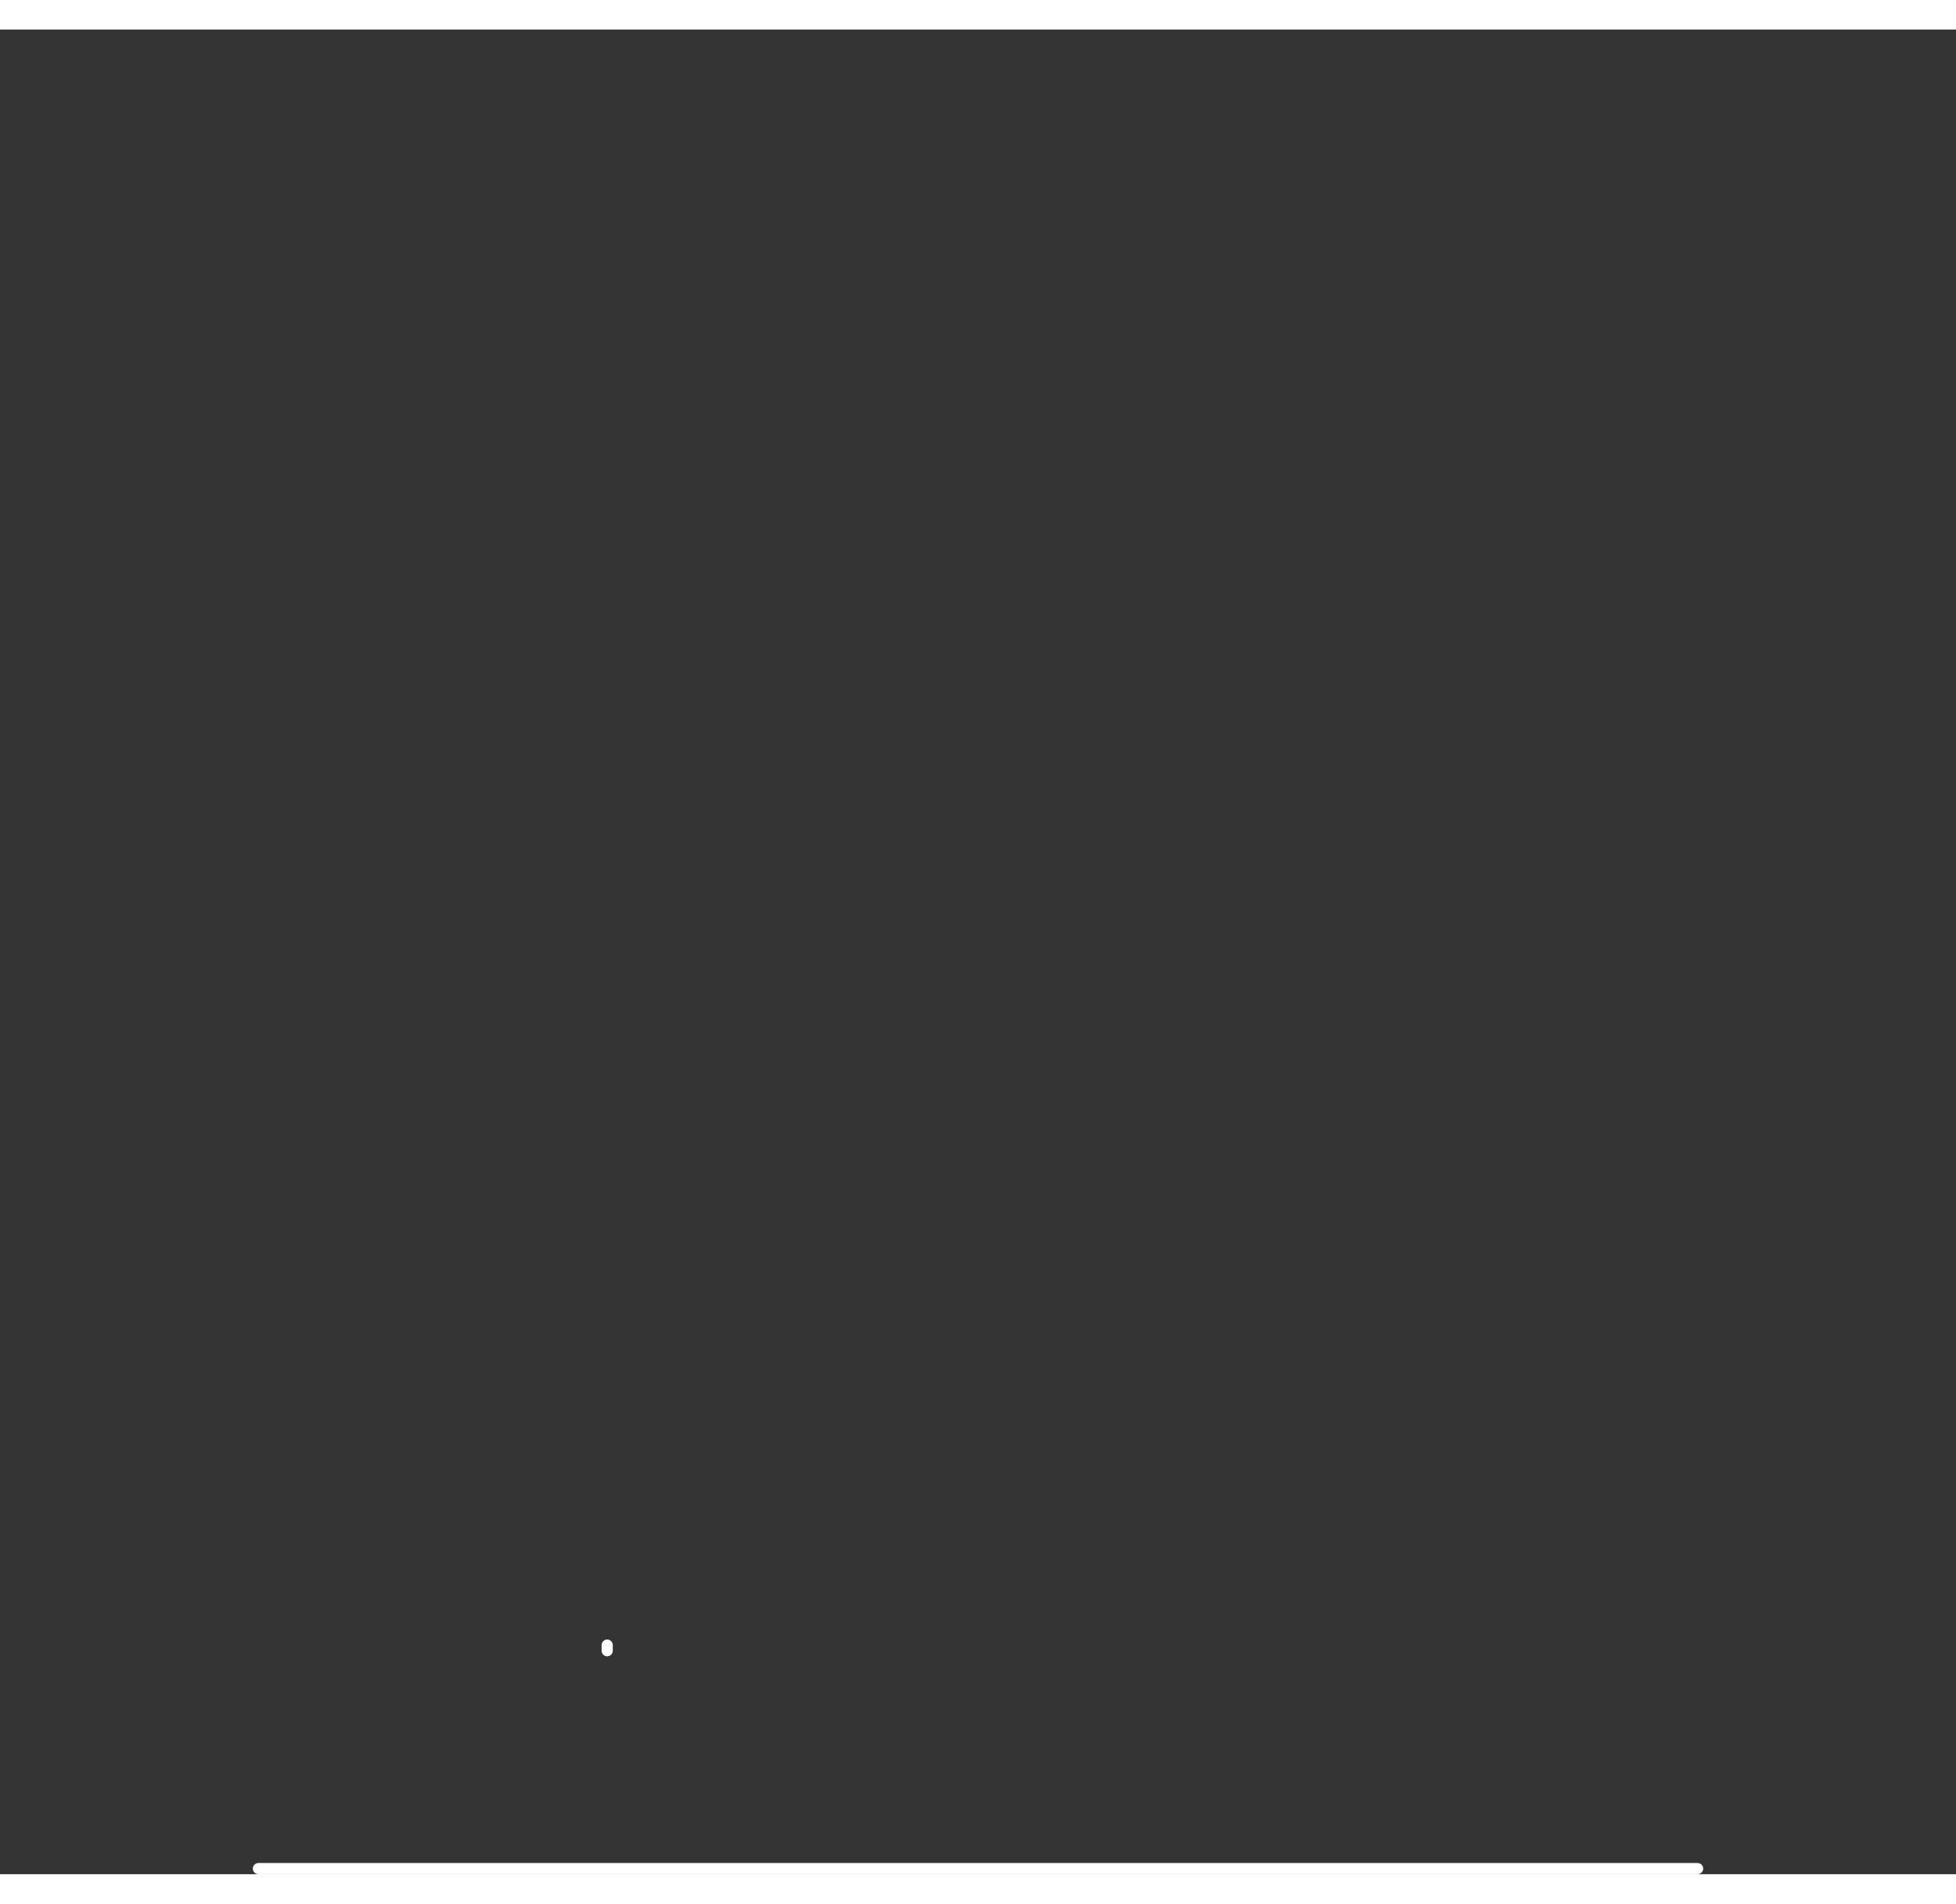 <svg width="260" height="253" fill="none" xmlns="http://www.w3.org/2000/svg" viewBox="0 0 350 330">
  <rect x="0" y="0" width="350" height="330" fill="#333333" stroke="none"/>
  <g id="case-top-from" opacity="0">
    <animate
      id="topOfCaseFadeIn"
      attributeName="opacity"
      from="0"
      to="1"
      dur="0.75s"
    />

    <path d="M225.88,258.06H82.68a11.62,11.62,0,0,0-11.57,11.61v19.75H237.44V269.66a11.62,11.62,0,0,0-11.56-11.61" fill="#a67ee5"/>
    <path d="M225.88,258.06H82.68a11.62,11.62,0,0,0-11.57,11.61v19.75H237.44V269.66A11.62,11.62,0,0,0,225.88,258.06Z" fill="none" stroke="#fff" stroke-miterlimit="10" stroke-width="2"/>
    <path d="M267.11,258.06H119.23a11.81,11.81,0,0,0-11.93,11.61v19.75H279V269.66a11.81,11.81,0,0,0-11.93-11.61" fill="#a67ee5"/>
    <path d="M267.11,258.06H119.23a11.81,11.81,0,0,0-11.93,11.61v19.75H279V269.66A11.81,11.81,0,0,0,267.11,258.06Z" fill="none" stroke="#fff" stroke-miterlimit="10" stroke-width="2"/>
    <path d="M278.74,279.41a5.34,5.34,0,1,0-5.32-5.34,5.32,5.32,0,0,0,5.32,5.34" fill="#a67ee5"/>
    <ellipse cx="278.74" cy="274.07" rx="5.31" ry="5.34" fill="none" stroke="#fff" stroke-miterlimit="10" stroke-width="2"/>
    <path d="M277.62,269.66v9.75H266.89a5.72,5.72,0,0,1-5.71-5.73V258.06h4.88a11.61,11.61,0,0,1,11.56,11.61" fill="#a67ee5"/>
    <path d="M277.62,269.66v9.75H266.89a5.72,5.72,0,0,1-5.71-5.73V258.06h4.88A11.61,11.61,0,0,1,277.62,269.66Z" fill="none" stroke="#fff" stroke-miterlimit="10" stroke-width="2"/>
  </g>

  <g id="case-top-to" opacity="0">
    <animate
      attributeName="opacity"
      from="0"
      to="1"
      dur="0.1s"
      begin="topOfCaseFadeIn.end - 0.1s"
      fill="freeze"
      additive="sum"
    />

    <path d="M253.93,232.11a5.69,5.69,0,1,0-5.69-5.69,5.69,5.69,0,0,0,5.69,5.69" fill="#a67ee5"/>
    <circle cx="253.93" cy="226.42" r="5.69" fill="none" stroke="#fff" stroke-miterlimit="10" stroke-width="2"/>
    <path d="M240.3,210.48H67.19a12,12,0,0,0-12,11.9V276a13,13,0,0,0,13,13h184V222.38a12,12,0,0,0-11.94-11.9" fill="#a67ee5"/>
    <path d="M240.3,210.48H67.19a12,12,0,0,0-12,11.9V276a13,13,0,0,0,13,13h184V222.38A12,12,0,0,0,240.3,210.48Z" fill="none" stroke="#fff" stroke-miterlimit="10" stroke-width="2"/>
    <path d="M70.24,289V225.49a15,15,0,0,1,15-15h0.5" fill="none" stroke="#fff" stroke-width="2"/>
  </g>
  
  <g id="flowers-1" opacity="0">
    <animate
      id="flowers1FadeIn"
      attributeName="opacity"
      from="0"
      to="1"
      dur="0.1s"
      begin="topOfCaseFadeIn.end - 0.1s"
      fill="freeze"
    />
    
    <animateTransform
      attributeName="transform"
      type="rotate"
      values="70 178 288; -25 178 288; 10 178 288; 0 178 288"
      dur="0.75s"
      begin="flowers1FadeIn.begin"
      additive="sum"
    />

    <path d="M180.73,277.8s8.3-74.59,39.71-90" fill="none" stroke="#fff" stroke-linecap="round" stroke-linejoin="round" stroke-width="2"/>
    <path d="M217.95,187.12l9.27-24.49a22,22,0,0,1,8.72,3,7.87,7.87,0,0,1,9.72,12.33,22.14,22.14,0,0,1,.86,9.18l-26,3.3a2.45,2.45,0,0,1-2.6-3.29" fill="#3b7bf2"/>
    <path d="M178.24,287.63s6.89-44.68,37.95-56.53" fill="none" stroke="#fff" stroke-linecap="round" stroke-linejoin="round" stroke-width="2"/>
    <path d="M210.85,232l9-16.47a16.66,16.66,0,0,1,6.13,2.93,5.93,5.93,0,0,1,4-.42,5.67,5.67,0,0,1,4.26,6.85,5.54,5.54,0,0,1-2.29,3.23,15.1,15.1,0,0,1-.21,6.58l-19.34-.11a1.76,1.76,0,0,1-1.6-2.58" fill="#3b7bf2"/>
  </g>

  <g id="ballon-rope">
    <path d="M108.65 289.02V290.02" stroke="white" stroke-width="2" stroke-miterlimit="10" stroke-linecap="round">
      <animate
        id="baloonRopeFadeIn"
        attributeName="opacity"
        from="0"
        to="1"
        dur="0.1s"
        begin="topOfCaseFadeIn.end - 0.1s"
        fill="freeze"
      />

      <animate
        attributeName="d"
        values="
          M 108.65 289.02 L 108.65 290.02;
          M 108.65 289.02 L 89 158;
          M 108.65 289.02 L 102 181.5;
          M 108.65 289.02 L 127.5 166;
          M 108.65 289.02 L 116.5 176;
          M 108.65 289.02 L 108.65 166.71;
        "
        keyTimes="0; 0.3; 0.35; 0.65; 0.7; 1"
        dur="1.5s"
        begin="baloonRopeFadeIn.end"
        fill="freeze"
      />
    </path>
  </g>

  <g id="baloon" opacity="0">
    <animate
      id="baloonFadeIn"
      attributeName="opacity"
      from="0"
      to="1"
      dur="0.1s"
      begin="topOfCaseFadeIn.end - 0.1s"
      fill="freeze"
    />

    <animateTransform
      attributeName="transform"
      type="rotate"
      values="
        60 110 290;
        -10 90 160;
        0 100 180;
        30 130 165;
        10 115 175;
        0 110 165
      "
      keyTimes="0; 0.3; 0.35; 0.65; 0.7; 1"
      dur="1.5s"
      begin="baloonFadeIn.end"
      fill="freeze"
    />

    <animateTransform
      attributeName="transform"
      type="translate"
      values="
        -5 120;
        -20 0;
        -5 25;
        20 5;
        10 15;
        0 5
      "
      keyTimes="0; 0.3; 0.35; 0.65; 0.7; 1"
      dur="1.5s"
      begin="baloonFadeIn.end"
      fill="freeze"
      additive="sum"
    />

    <path d="M106.58,161.87l-2.19,3.79a1.34,1.34,0,0,0,1.17,2h4.37a1.34,1.34,0,0,0,1.16-2l-2.18-3.79a1.35,1.35,0,0,0-2.33,0" fill="#fff"/>
    <path d="M107.74,79.42a32.91,32.91,0,0,1,32.9,32.89c0,18.17-15.09,48.89-33.25,48.89s-32.55-30.73-32.55-48.89a32.91,32.91,0,0,1,32.9-32.89m0-1.61a34.54,34.54,0,0,0-34.5,34.5c0,9.51,3.8,22.1,9.68,32.07,7,11.88,15.68,18.42,24.46,18.42s17.6-6.54,24.81-18.4c6.1-10,10.05-22.64,10.05-32.09a34.54,34.54,0,0,0-34.5-34.5" fill="#fff"/>
    <path d="M96.06,112.39c0-18.16,5.23-32.89,11.68-32.89a32.91,32.91,0,0,0-32.9,32.89c0,18.17,14.38,48.89,32.55,48.89h0.17c-6.43-.19-11.5-30.77-11.5-48.89" fill="#76abff"/>
    <path d="M140.64,112.39a32.91,32.91,0,0,0-32.9-32.89c6.45,0,11.68,14.73,11.68,32.89s-5.29,48.48-11.68,48.87c18-.39,32.9-30.82,32.9-48.87" fill="#1553b7"/>
    <path d="M119.42,112.39c0-18.16-5.23-32.89-11.68-32.89S96.06,94.23,96.06,112.39s5.07,48.69,11.5,48.89h0.18c6.39-.4,11.68-30.83,11.68-48.88" fill="#3b7bf2"/>
    <path d="M100.54,105.36a5.7,5.7,0,1,0,5.7,5.7,5.39,5.39,0,0,0-5.7-5.7m0,8c-1.86,0-3.06-.93-3.06-2.29s1.21-2.29,3.06-2.29,3.07,0.93,3.07,2.29-1.25,2.29-3.07,2.29" fill="#fff"/>
    <path d="M114.74,105.36a1.78,1.78,0,0,1,1.46,2.8L102.87,127.5a1.79,1.79,0,0,1-2.94-2l13.34-19.34a1.77,1.77,0,0,1,1.47-.77" fill="#fff"/>
    <path d="M116.21,116.88a5.7,5.7,0,1,0,5.7,5.7,5.4,5.4,0,0,0-5.7-5.7m0,8c-1.86,0-3.06-.93-3.06-2.29s1.21-2.29,3.06-2.29,3.07,0.9,3.07,2.29-1.21,2.29-3.07,2.29" fill="#fff"/>
  </g>

  <g id="colibri" transform="translate(-100 100)" opacity="0">
    <animate
      id="birdFadeIn"
      attributeName="opacity"
      from="0"
      to="1"
      dur="0.5s"
      begin="topOfCaseFadeIn.end"
      fill="freeze"
    />
    
    <animateTransform
      attributeName="transform"
      type="translate"
      to="0 0"
      dur="0.5s"
      begin="birdFadeIn.begin"
      fill="freeze"
      additive="sum"
    />
    
    <animateTransform
      attributeName="transform"
      type="translate"
      values="0 0; 50 50; 0 0"
      dur="5s"
      begin="birdFadeIn.begin"
      repeatCount="indefinite"
      additive="sum"
    />
    
    <animateTransform
      attributeName="transform"
      type="rotate"
      values="0 115 285; -15 115 285; 0 115 285"
      dur="5s"
      begin="birdFadeIn.begin"
      repeatCount="indefinite"
      additive="sum"
    />

    <path d="M279.2 183.8C279.192 182.687 279.565 181.604 280.256 180.732C280.947 179.859 281.915 179.248 283 179L304.07 173.6C296.29 188.44 284.89 188.67 284.07 188.67C282.779 188.657 281.545 188.135 280.637 187.217C279.729 186.3 279.22 185.061 279.22 183.77" fill="#fff">
      <animate
        attributeName="d"
        values="
          M279.2 183.8C279.192 182.687 279.565 181.604 280.256 180.732C280.947 179.859 281.915 179.248 283 179L304.07 173.6C296.29 188.44 284.89 188.67 284.07 188.67C282.779 188.657 281.545 188.135 280.637 187.217C279.729 186.3 279.22 185.061 279.22 183.77;
          M279.2 183.8C279.193 182.687 279.565 181.605 280.256 180.732C280.947 179.859 281.915 179.248 283 179L262 183.77C280.638 194 284.89 188.67 284.07 188.67C282.779 188.657 281.546 188.135 280.638 187.217C279.729 186.3 279.22 185.061 279.22 183.77;
          M279.2 183.8C279.192 182.687 279.565 181.604 280.256 180.732C280.947 179.859 281.915 179.248 283 179L304.07 173.6C296.29 188.44 284.89 188.67 284.07 188.67C282.779 188.657 281.545 188.135 280.637 187.217C279.729 186.3 279.22 185.061 279.22 183.77
        "
        dur="0.1s"
        repeatCount="indefinite"
      />
    </path>

    <path d="M262.24,169.86l10.76,0a4.65,4.65,0,0,1,4.41-2.9,3.91,3.91,0,0,1,3.48,1.76,13.39,13.39,0,0,1,1.37,2.59c0.63,1.57,4,15.8,5.89,19.16,1.1,2,4.39,7.16,4.39,7.16a2.3,2.3,0,0,1,.31,1.15V208s-3.11-1.08-3.11-3.91v-6.53c-1.91.27-6-1.65-8.33-2.88a12.82,12.82,0,0,1-6.36-6.76,12.33,12.33,0,0,1-.11-9.16,7.13,7.13,0,0,0,.79-2.91c-0.06-1.14-1.39-2.72-2.18-4.05Z" fill="#fff"/>
  </g>
  
  <g id="flowers-2" opacity="0">
    <animate
      id="flowers2FadeIn"
      attributeName="opacity"
      from="0"
      to="1"
      dur="0.1s"
      begin="topOfCaseFadeIn.end - 0.1s"
      fill="freeze"
    />
    
    <animateTransform
      attributeName="transform"
      type="rotate"
      values="70 178 288; -30 178 288; 10 178 288; 0 178 288"
      dur="1.25s"
      begin="flowers2FadeIn.begin"
      additive="sum"
    />

    <path d="M141.77,204.16c24.1,32.45,35.81,84,35.81,84" fill="none" stroke="#3b7bf2" stroke-linecap="round" stroke-linejoin="round" stroke-width="2"/>
    <path d="M125.73,196.22c6.54,7.51,17.16,9,17.16,9s0-10.72-6.53-18.22-17.17-9-17.17-9,0,10.72,6.54,18.22" fill="#76abff"/>
    <path d="M153.17,206.54c-2.69,9.58,1.91,19.27,1.91,19.27s9-5.86,11.67-15.45-1.91-19.27-1.91-19.27-9,5.86-11.67,15.45" fill="#3b7bf2"/>
    <path d="M135.82,227.71c9.59,2.7,19.26-1.91,19.26-1.91s-5.86-9-15.45-11.67S120.37,216,120.37,216s5.87,9,15.45,11.67" fill="#3b7bf2"/>
    <path d="M166.1,232.52c-3.41,9.36.47,19.35,0.47,19.35s9.39-5.18,12.79-14.53S178.89,218,178.89,218s-9.39,5.18-12.79,14.53" fill="#1553b7"/>
    <path d="M147.22,252.35c9.36,3.4,19.35-.47,19.35-0.47s-5.18-9.39-14.54-12.79-19.35.47-19.35,0.47,5.18,9.39,14.54,12.79" fill="#1553b7"/>
  </g>

  <g id="flowers-3" opacity="0">
    <animate
      id="flowers3FadeIn"
      attributeName="opacity"
      from="0"
      to="1"
      dur="0.1s"
      begin="topOfCaseFadeIn.end - 0.1s"
      fill="freeze"
    />
    
    <animateTransform
      attributeName="transform"
      type="rotate"
      values="70 178 288; -15 178 288; 10 178 288; 0 178 288"
      dur="1s"
      begin="flowers3FadeIn.begin"
      additive="sum"
    />

    <path d="M183.79,264.77c2.3,9.1-2.27,18.12-2.27,18.12s-8.32-5.74-10.63-14.85,2.27-18.12,2.27-18.12,8.32,5.75,10.63,14.85" fill="#3b7bf2"/>
    <path d="M199.63,285.16c-9.11,2.31-18.12-2.27-18.12-2.27s5.74-8.32,14.85-10.63,18.12,2.27,18.12,2.27-5.75,8.32-14.85,10.63" fill="#3b7bf2"/>
    <path d="M188.56,271.67a144.15,144.15,0,0,0-10.31,16.61" fill="none" stroke="#3b7bf2" stroke-linecap="round" stroke-linejoin="round" stroke-width="2"/>
    <path d="M203.69,264.19c-6.17,7.08-16.19,8.44-16.19,8.44s0-10.11,6.16-17.18S209.85,247,209.85,247s0,10.11-6.16,17.19" fill="#76abff"/>
  </g>

  <g id="case-bottom" opacity="0">
    <animate
      attributeName="opacity"
      from="0"
      to="1"
      dur="0.75s"
      fill="freeze"
    />

    <path d="M280.29,318.62a5.72,5.72,0,1,0-5.12-5.69,5.43,5.43,0,0,0,5.12,5.69" fill="#a67ee5"/>
    <ellipse cx="280.29" cy="312.93" rx="5.12" ry="5.69" fill="none" stroke="#fff" stroke-miterlimit="10" stroke-width="2"/>
    <path d="M230.22,328.86h-148a11.85,11.85,0,0,1-11.95-11.67V289H242.16v28.17a11.84,11.84,0,0,1-11.94,11.67" fill="#a67ee5"/>
    <path d="M230.22,328.86h-148a11.85,11.85,0,0,1-11.95-11.67V289H242.16v28.17A11.84,11.84,0,0,1,230.22,328.86Z" fill="none" stroke="#fff" stroke-miterlimit="10" stroke-width="2"/>
    <path d="M266.72,328.86h-147a11.81,11.81,0,0,1-11.87-11.67V289H278.58v28.17a11.79,11.79,0,0,1-11.86,11.67" fill="#a67ee5"/>
    <path d="M266.72,328.86h-147a11.81,11.81,0,0,1-11.87-11.67V289H278.58v28.17A11.79,11.79,0,0,1,266.72,328.86Z" fill="none" stroke="#fff" stroke-miterlimit="10" stroke-width="2"/>
    <path d="M215,314.07H180.49a4.27,4.27,0,0,1-4.35-4.16V298.21a1.24,1.24,0,0,1,1.27-1.22h2.88a1.25,1.25,0,0,1,1.27,1.22v10a1.33,1.33,0,0,0,1.35,1.29h29.71a1.33,1.33,0,0,0,1.35-1.29v-10a1.24,1.24,0,0,1,1.27-1.22h2.88a1.25,1.25,0,0,1,1.27,1.22V309.9a4.27,4.27,0,0,1-4.35,4.16" fill="#a67ee5"/>
    <path d="M215,314.07H180.49a4.27,4.27,0,0,1-4.35-4.16V298.21a1.24,1.24,0,0,1,1.27-1.22h2.88a1.25,1.25,0,0,1,1.27,1.22v10a1.33,1.33,0,0,0,1.35,1.29h29.71a1.33,1.33,0,0,0,1.35-1.29v-10a1.24,1.24,0,0,1,1.27-1.22h2.88a1.25,1.25,0,0,1,1.27,1.22V309.9A4.27,4.27,0,0,1,215,314.07Z" fill="none" stroke="#fff" stroke-miterlimit="10" stroke-width="2"/>
    <rect x="138.58" y="282.19" width="9.1" height="12.52" fill="#a67ee5"/>
    <rect x="138.58" y="282.19" width="9.1" height="12.52" fill="none" stroke="#fff" stroke-miterlimit="10" stroke-width="2"/>
    <rect x="247.85" y="282.19" width="9.1" height="12.52" fill="#a67ee5"/>
    <rect x="247.85" y="282.19" width="9.1" height="12.52" fill="none" stroke="#fff" stroke-miterlimit="10" stroke-width="2"/>
    <path d="M278.58,317.11v-9.87h-10.4a5.67,5.67,0,0,0-5.53,5.8v15.82h4.73c6.16,0,11.2-5.29,11.2-11.75" fill="#a67ee5"/>
    <path d="M278.58,317.11v-9.87h-10.4a5.67,5.67,0,0,0-5.53,5.8v15.82h4.73C273.54,328.86,278.58,323.58,278.58,317.11Z" fill="none" stroke="#fff" stroke-miterlimit="10" stroke-width="2"/>
    <path d="M100,301.54H79.22a1,1,0,0,1-1-1V298a1,1,0,0,1,1-1H100a1,1,0,0,1,1,1v2.58a1,1,0,0,1-1,1" fill="#a67ee5"/>
    <path d="M100,301.54H79.22a1,1,0,0,1-1-1V298a1,1,0,0,1,1-1H100a1,1,0,0,1,1,1v2.58A1,1,0,0,1,100,301.54Z" fill="none" stroke="#fff" stroke-miterlimit="10" stroke-width="2"/>
  </g>

  <g id="floor">
    <line x1="46.24" y1="329" x2="303.76" y2="329" fill="none" stroke="#fff" stroke-linecap="round" stroke-linejoin="round" stroke-width="2"/>
  </g>
</svg>
